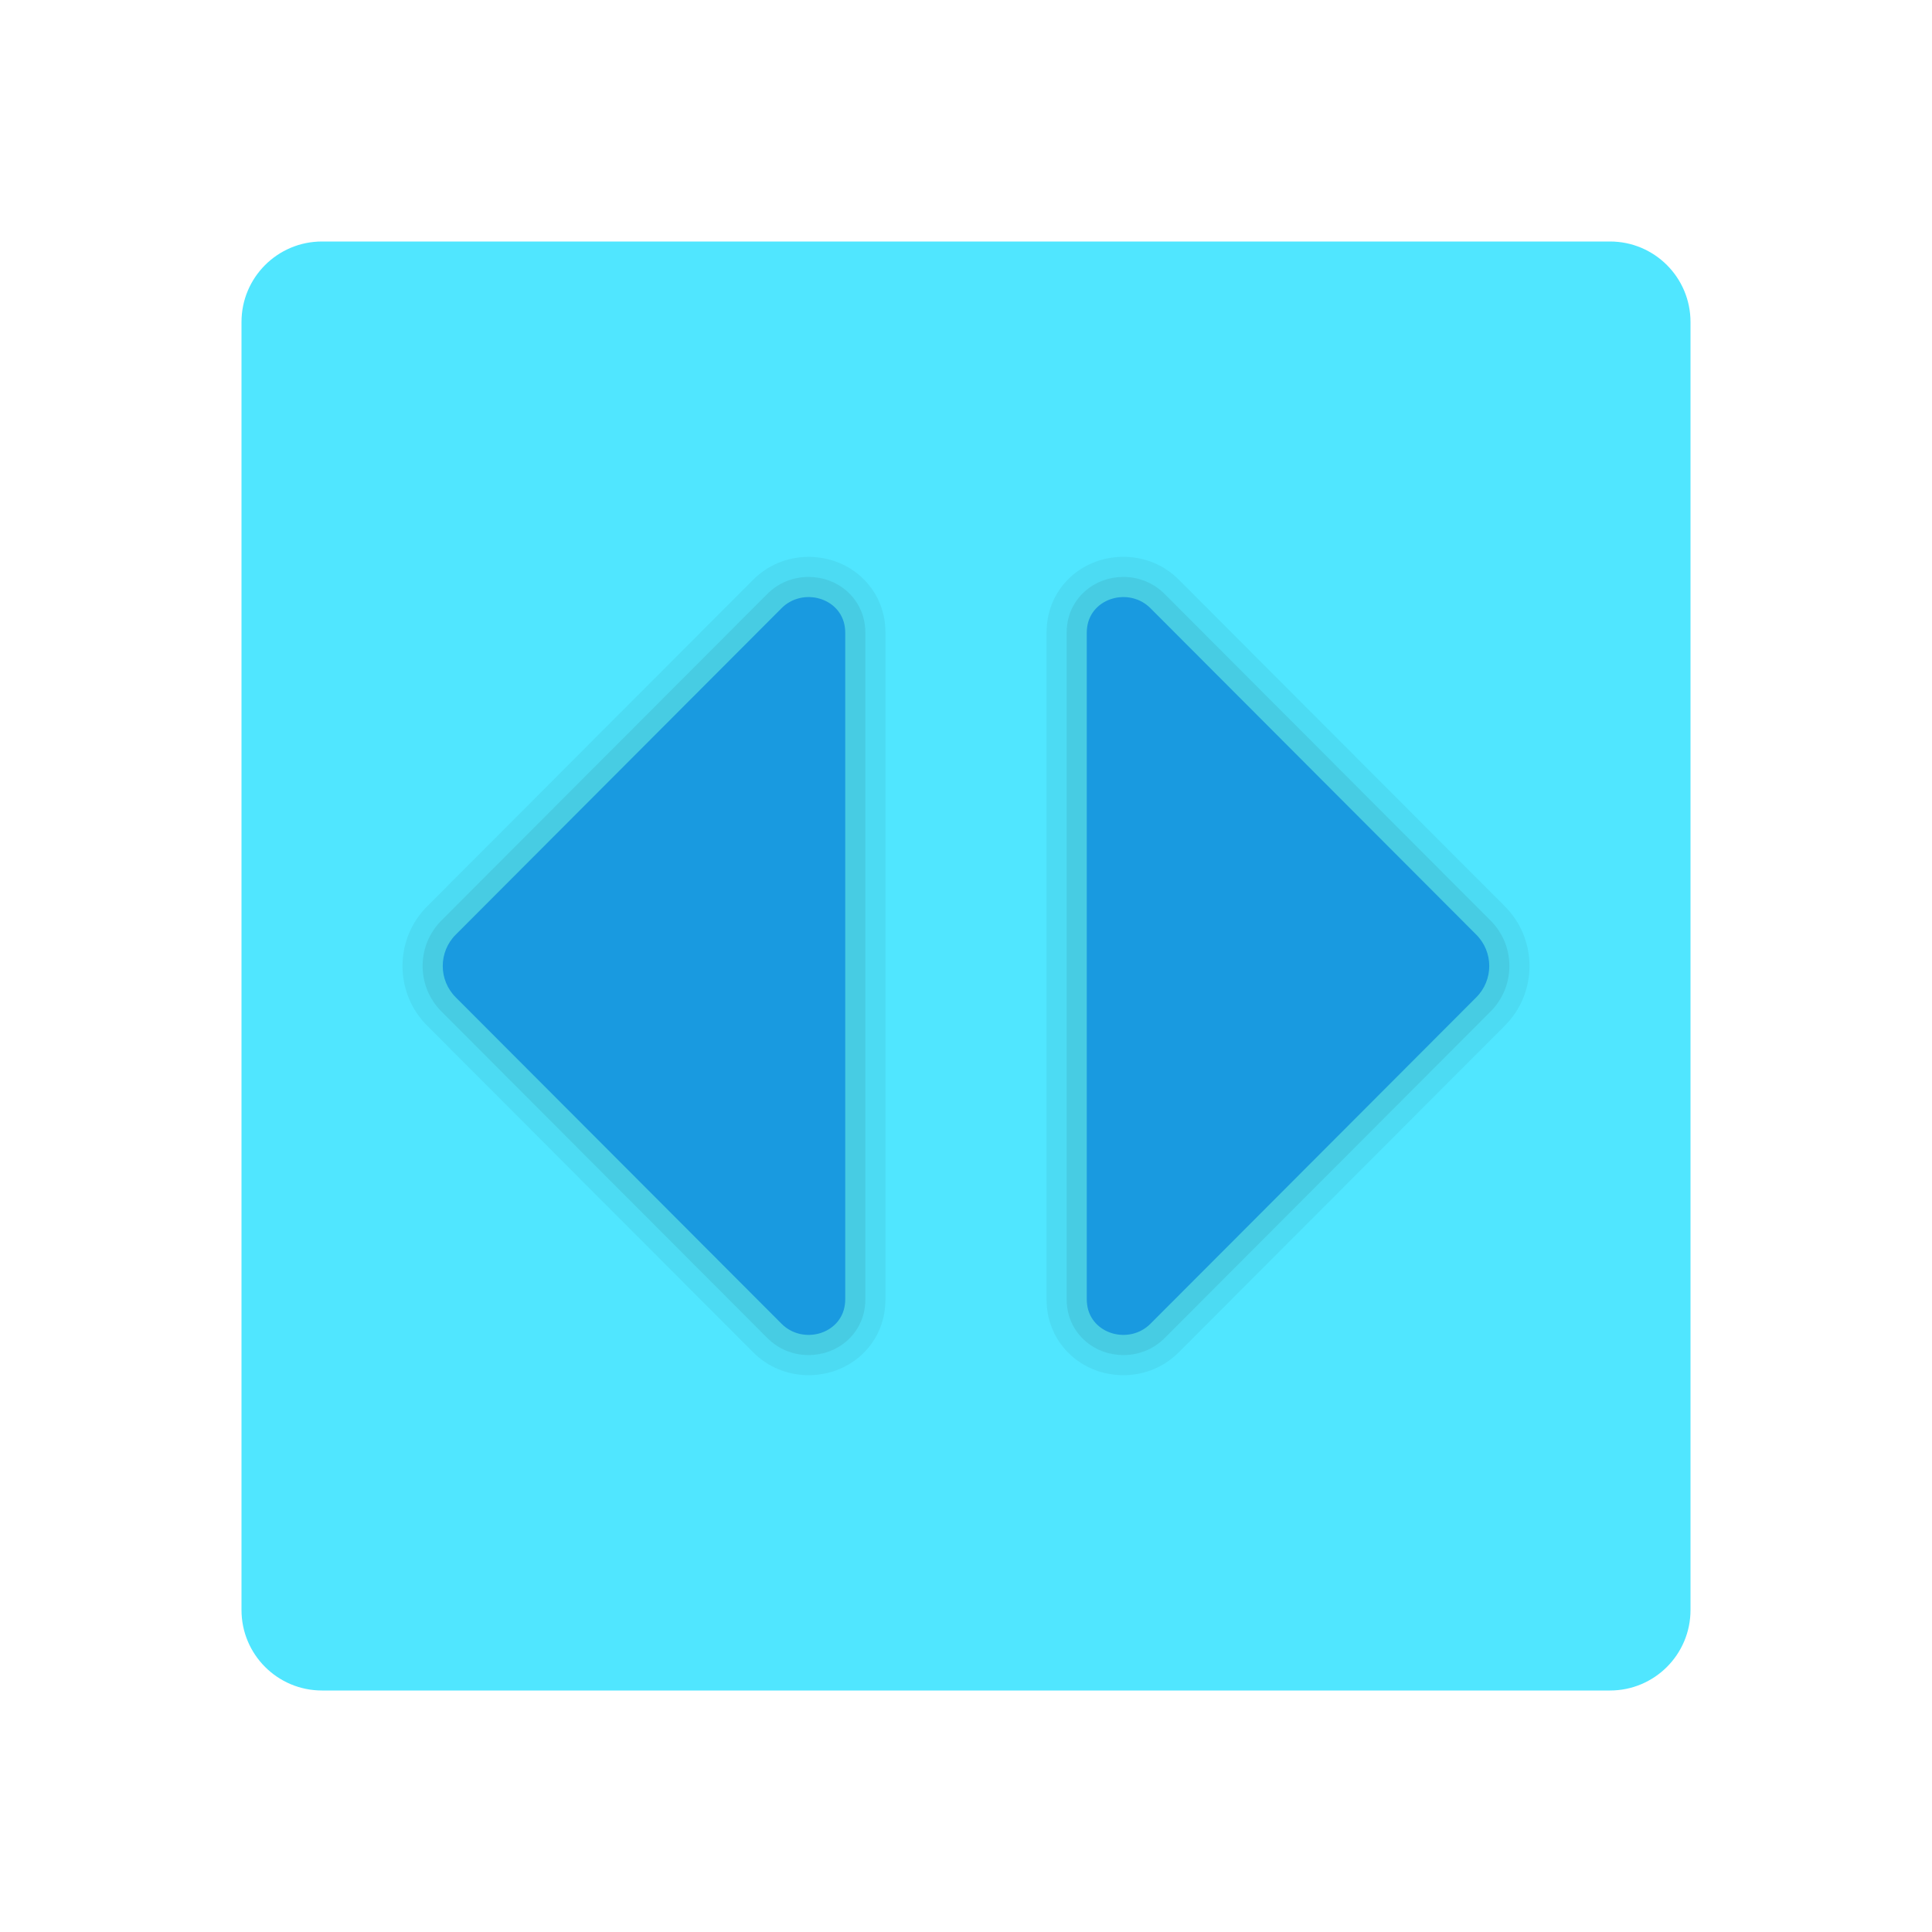 <svg xmlns="http://www.w3.org/2000/svg" viewBox="0 0 48 48"><path fill="#50e6ff" d="M6,40V8c0-1.105,0.895-2,2-2h32c1.105,0,2,0.895,2,2v32c0,1.105-0.895,2-2,2H8	C6.895,42,6,41.105,6,40z"/><path d="M20.088,34.166c-0.523,0-1.012-0.203-1.378-0.57l-8.095-8.111C10.218,25.089,10,24.562,10,24	s0.219-1.089,0.616-1.486l8.094-8.109c0.367-0.368,0.857-0.57,1.379-0.57c0.969,0,1.765,0.678,1.893,1.613	C21.993,15.537,22,15.634,22,15.732v16.536c0,0.098-0.007,0.196-0.02,0.291C21.854,33.488,21.058,34.166,20.088,34.166	L20.088,34.166z" opacity=".05"/><path d="M20.088,33.666c-0.388,0-0.752-0.15-1.024-0.423l-8.095-8.111C10.667,24.83,10.5,24.428,10.5,24	s0.167-0.83,0.469-1.133l8.094-8.11c0.272-0.273,0.637-0.423,1.025-0.423c0.716,0,1.304,0.497,1.397,1.181	c0.01,0.069,0.015,0.143,0.015,0.217v16.536c0,0.074-0.005,0.148-0.015,0.219C21.392,33.169,20.805,33.666,20.088,33.666	C20.088,33.666,20.088,33.666,20.088,33.666z" opacity=".07"/><path fill="#199ae0" d="M11.323,23.221C11.108,23.436,11,23.718,11,24s0.108,0.564,0.323,0.779l8.095,8.11	c0.525,0.526,1.472,0.264,1.572-0.472c0.007-0.049,0.01-0.099,0.01-0.15V15.732c0-0.051-0.003-0.101-0.01-0.15	c-0.1-0.736-1.048-0.997-1.572-0.472L11.323,23.221z"/><path d="M27.912,34.166c-0.969,0-1.765-0.678-1.893-1.613C26.007,32.463,26,32.366,26,32.268V15.732	c0-0.098,0.007-0.196,0.02-0.291c0.126-0.93,0.922-1.607,1.892-1.607c0.522,0,1.012,0.202,1.378,0.57l8.095,8.111	C37.782,22.911,38,23.438,38,24s-0.219,1.089-0.616,1.486l-8.094,8.109C28.923,33.963,28.434,34.166,27.912,34.166z" opacity=".05"/><path d="M27.912,33.666c-0.716,0-1.304-0.497-1.397-1.181c-0.01-0.069-0.015-0.143-0.015-0.217V15.732	c0-0.074,0.005-0.148,0.015-0.219c0.093-0.682,0.68-1.179,1.396-1.179c0.388,0,0.752,0.15,1.024,0.423l8.095,8.111	C37.333,23.17,37.5,23.572,37.5,24s-0.167,0.83-0.469,1.133l-8.094,8.11C28.664,33.516,28.3,33.666,27.912,33.666z" opacity=".07"/><path fill="#199ae0" d="M36.677,23.221C36.892,23.436,37,23.718,37,24s-0.108,0.564-0.323,0.779l-8.095,8.11	c-0.525,0.526-1.472,0.264-1.572-0.472c-0.007-0.049-0.01-0.099-0.01-0.15V15.732c0-0.051,0.003-0.101,0.01-0.15	c0.1-0.736,1.048-0.997,1.572-0.472L36.677,23.221z"/></svg>